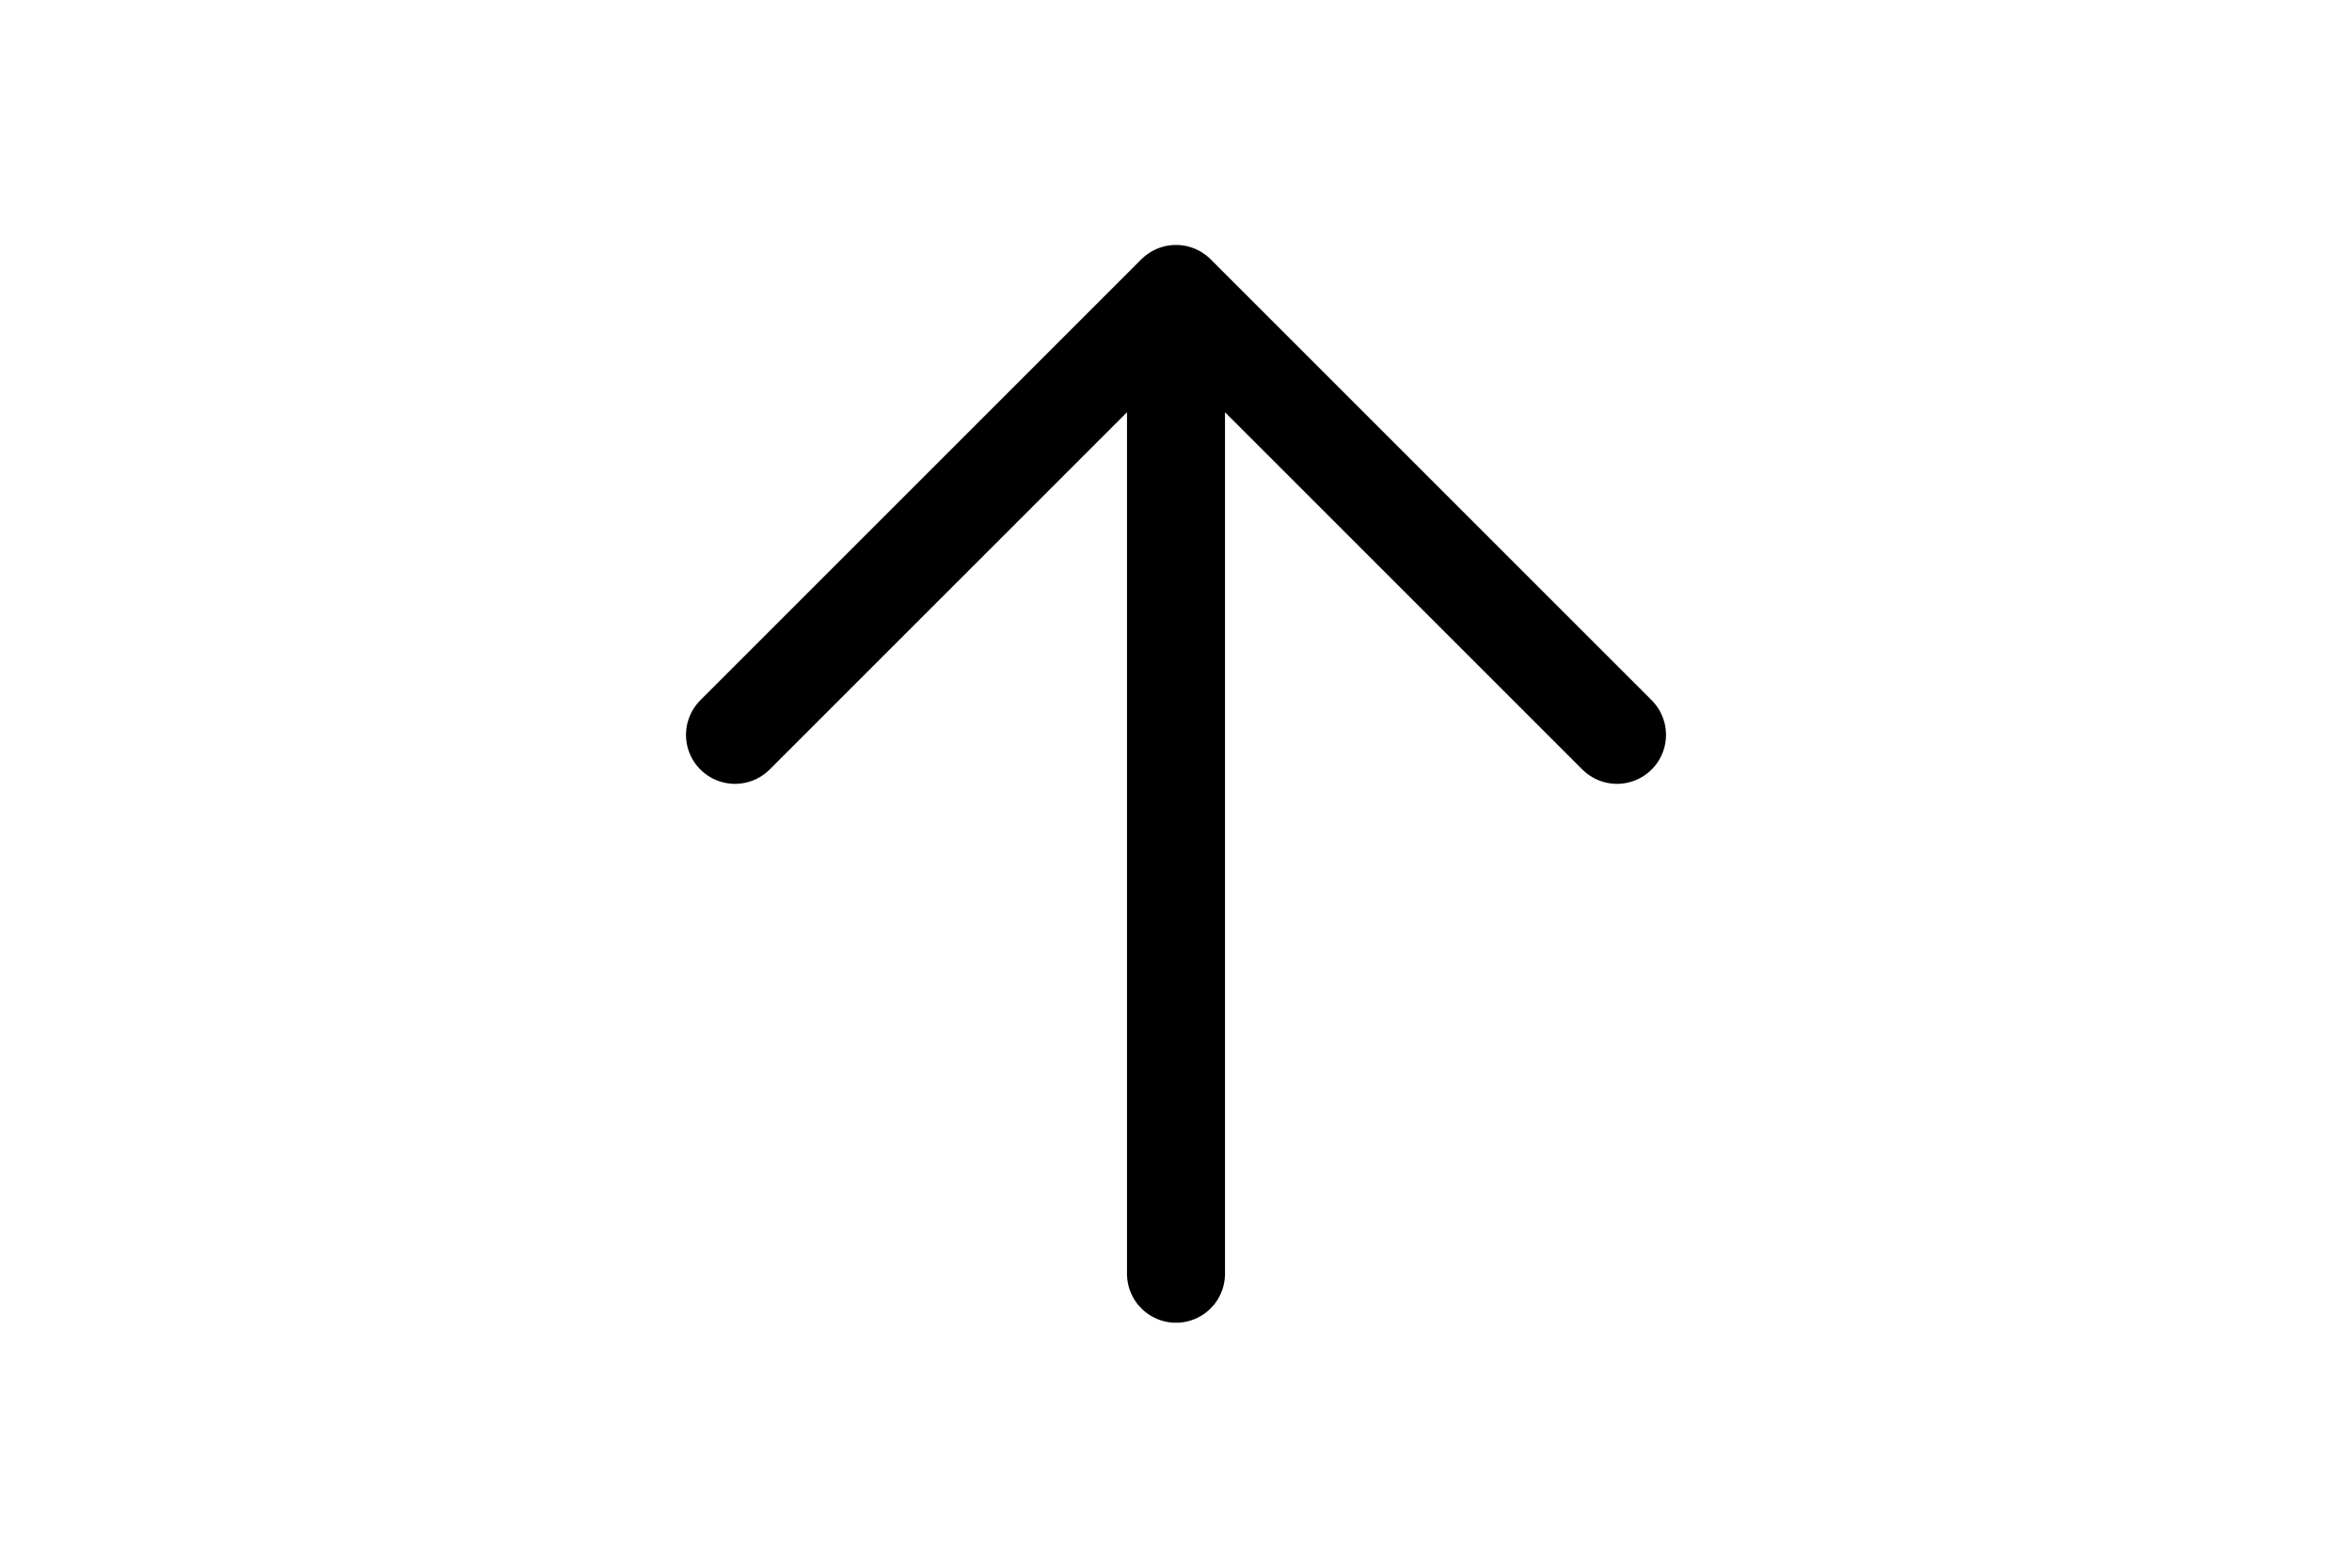 <svg height="1em" viewBox="0 0 24 24" fill="none" xmlns="http://www.w3.org/2000/svg">
<path d="M12 19.5L12 4.5M12 4.5L5.25 11.25M12 4.5L18.75 11.25" stroke="currentColor" stroke-width="1.5" stroke-linecap="round" stroke-linejoin="round"/>
</svg>
